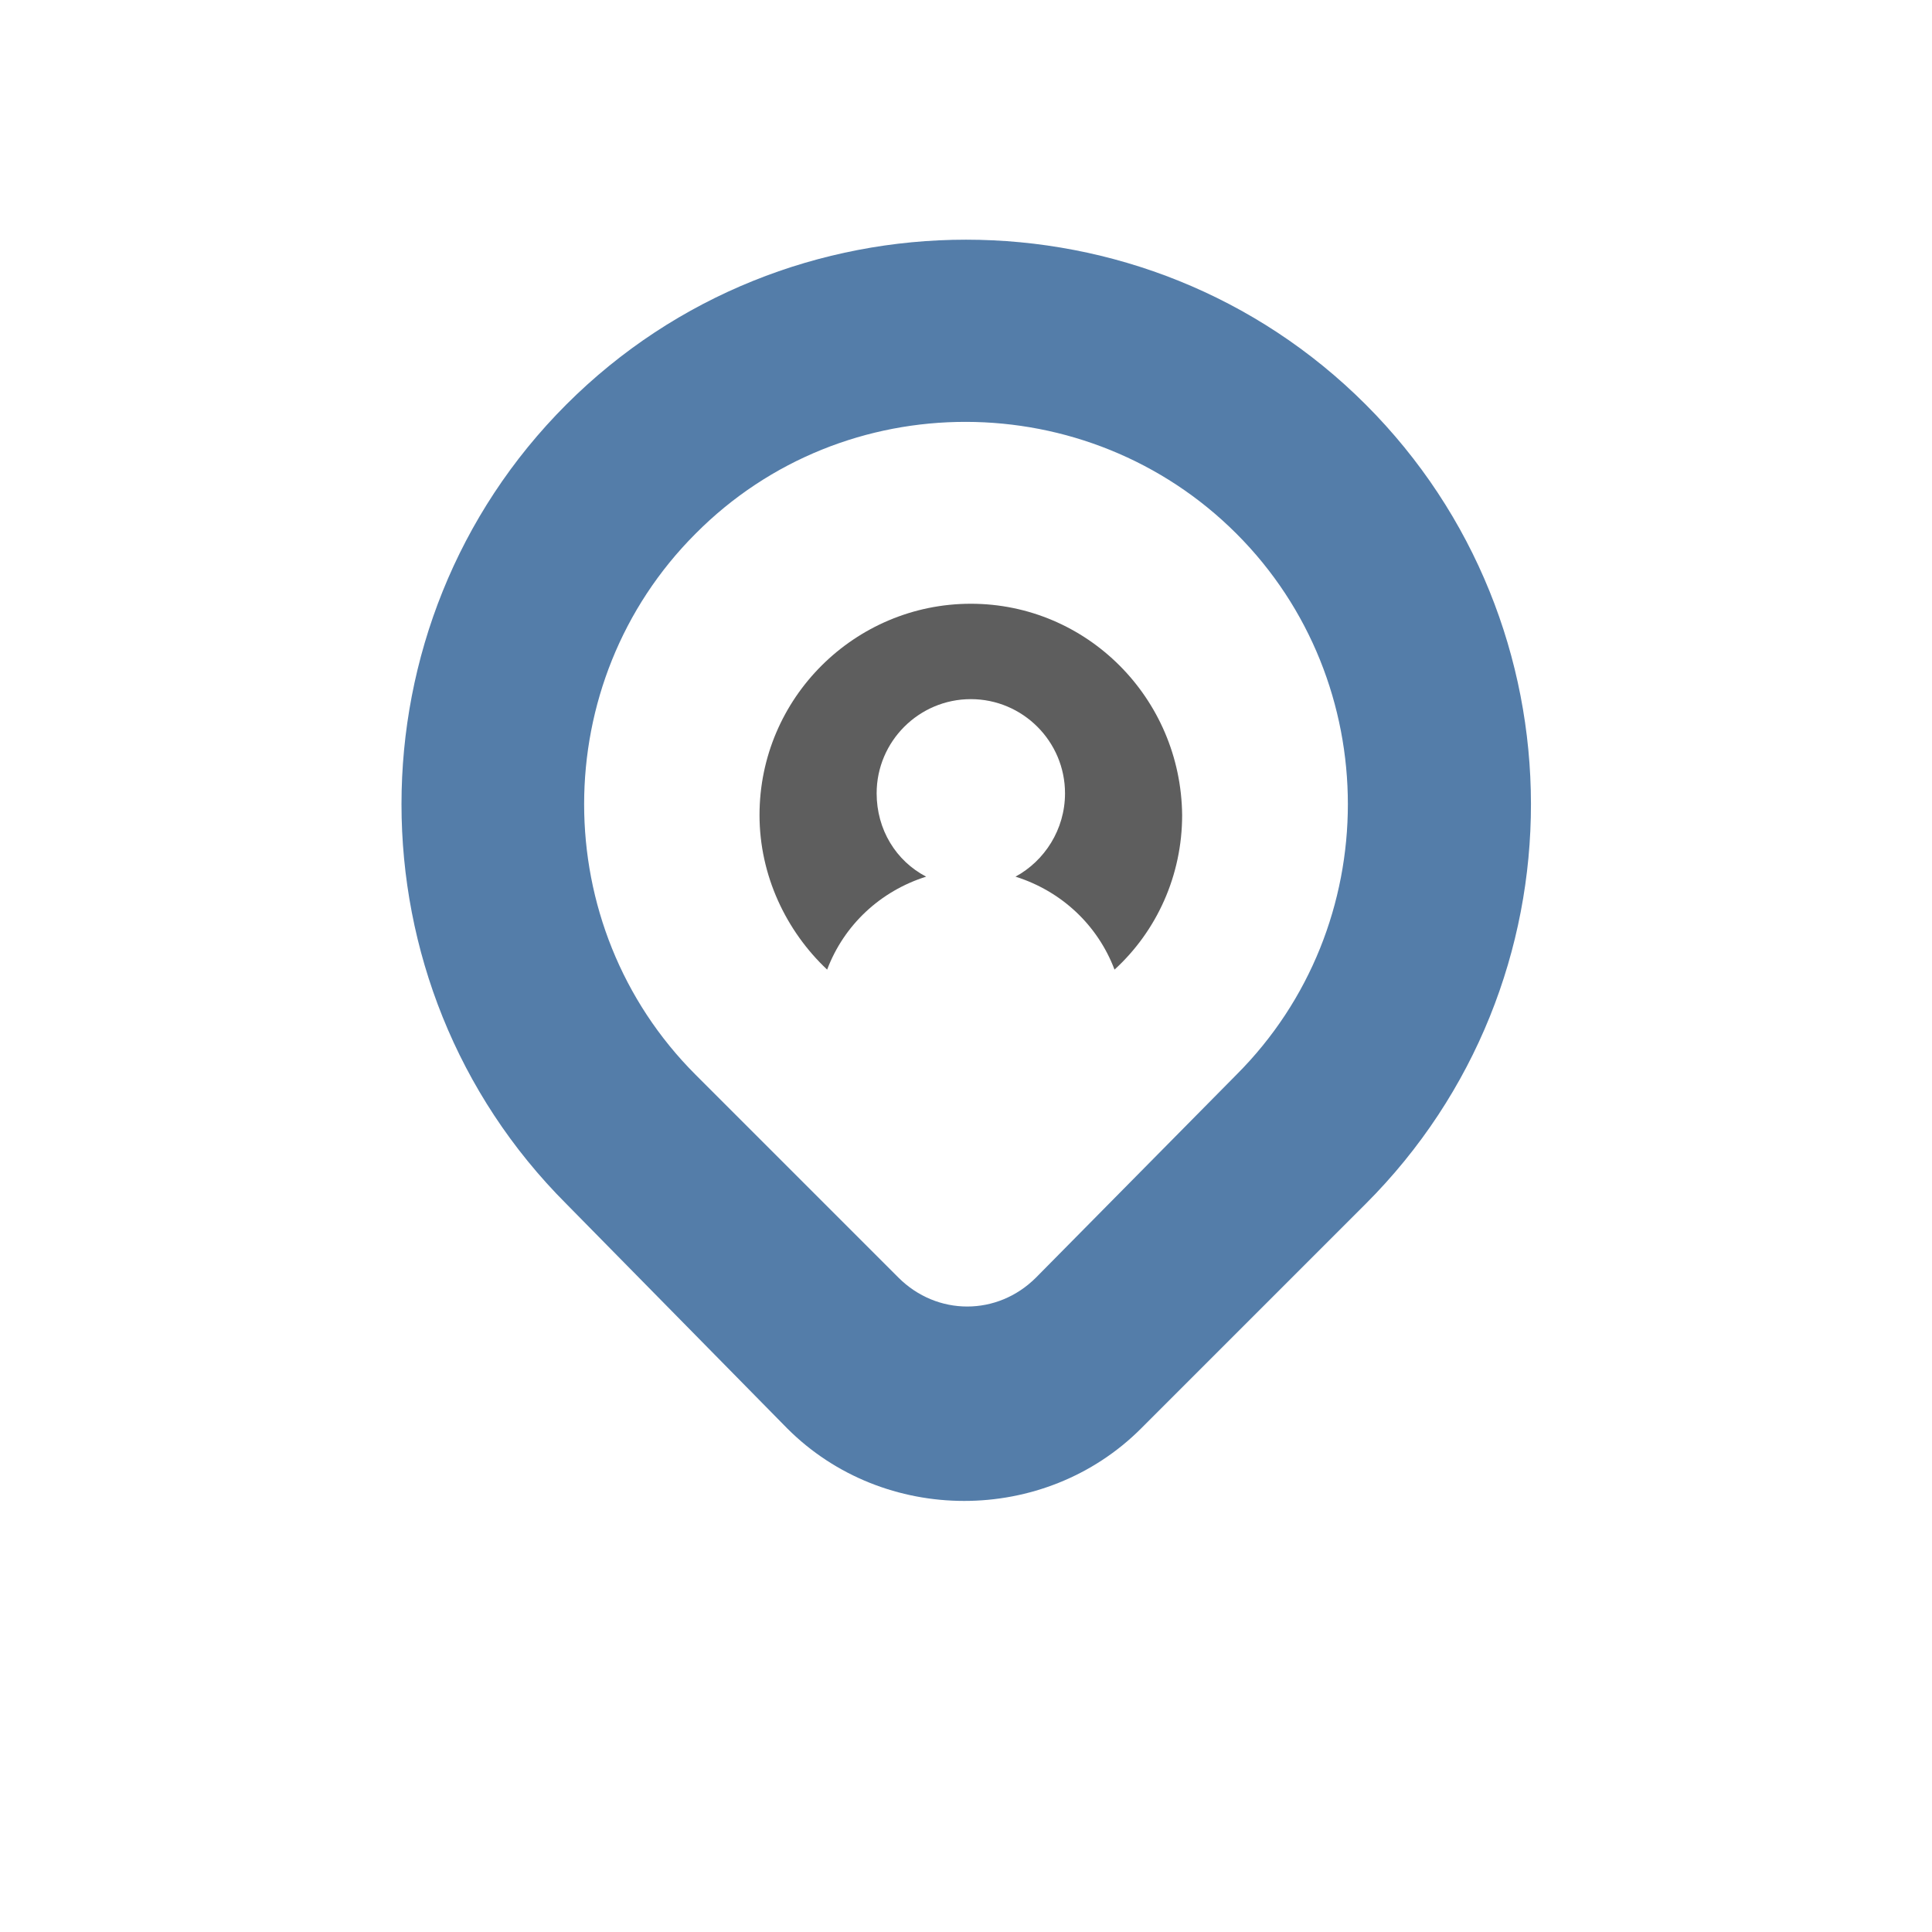 <?xml version="1.0" encoding="utf-8"?>
<!-- Generator: Adobe Illustrator 17.1.0, SVG Export Plug-In . SVG Version: 6.00 Build 0)  -->
<!DOCTYPE svg PUBLIC "-//W3C//DTD SVG 1.1//EN" "http://www.w3.org/Graphics/SVG/1.1/DTD/svg11.dtd">
<svg version="1.1" id="Layer_1" xmlns="http://www.w3.org/2000/svg" xmlns:xlink="http://www.w3.org/1999/xlink" x="0px" y="0px"
	 viewBox="0 0 160 160" enable-background="new 0 0 160 160" xml:space="preserve">
<path fill="#547DA9" d="M113.1,99.7l-18.6,18.6c-8,8-21.3,8-29.3,0L46.9,99.7c-18.2-18.2-18.2-48,0-66.2s48-18.2,66.2,0
	S131.4,81.4,113.1,99.7z M57.6,44.2c-12.3,12.3-12.3,32.5,0,44.8l16.8,16.8c3.2,3.2,8.2,3.2,11.4,0L102.4,89
	c12.3-12.3,12.3-32.5,0-44.8S69.9,31.8,57.6,44.2z"/>
<path fill="#5E5E5E" d="M68.5,80.3c1.4-3.7,4.4-6.5,8.2-7.7c-2.5-1.3-4.1-3.9-4.1-6.9c0-4.3,3.5-7.8,7.8-7.8c4.3,0,7.8,3.5,7.8,7.8
	c0,3-1.7,5.6-4.1,6.9c3.8,1.2,6.8,4,8.2,7.7c3.5-3.2,5.6-7.8,5.6-12.8C97.8,57.8,90,50,80.4,50s-17.5,7.8-17.5,17.5
	C62.9,72.5,65.1,77.1,68.5,80.3z"/>
</svg>
